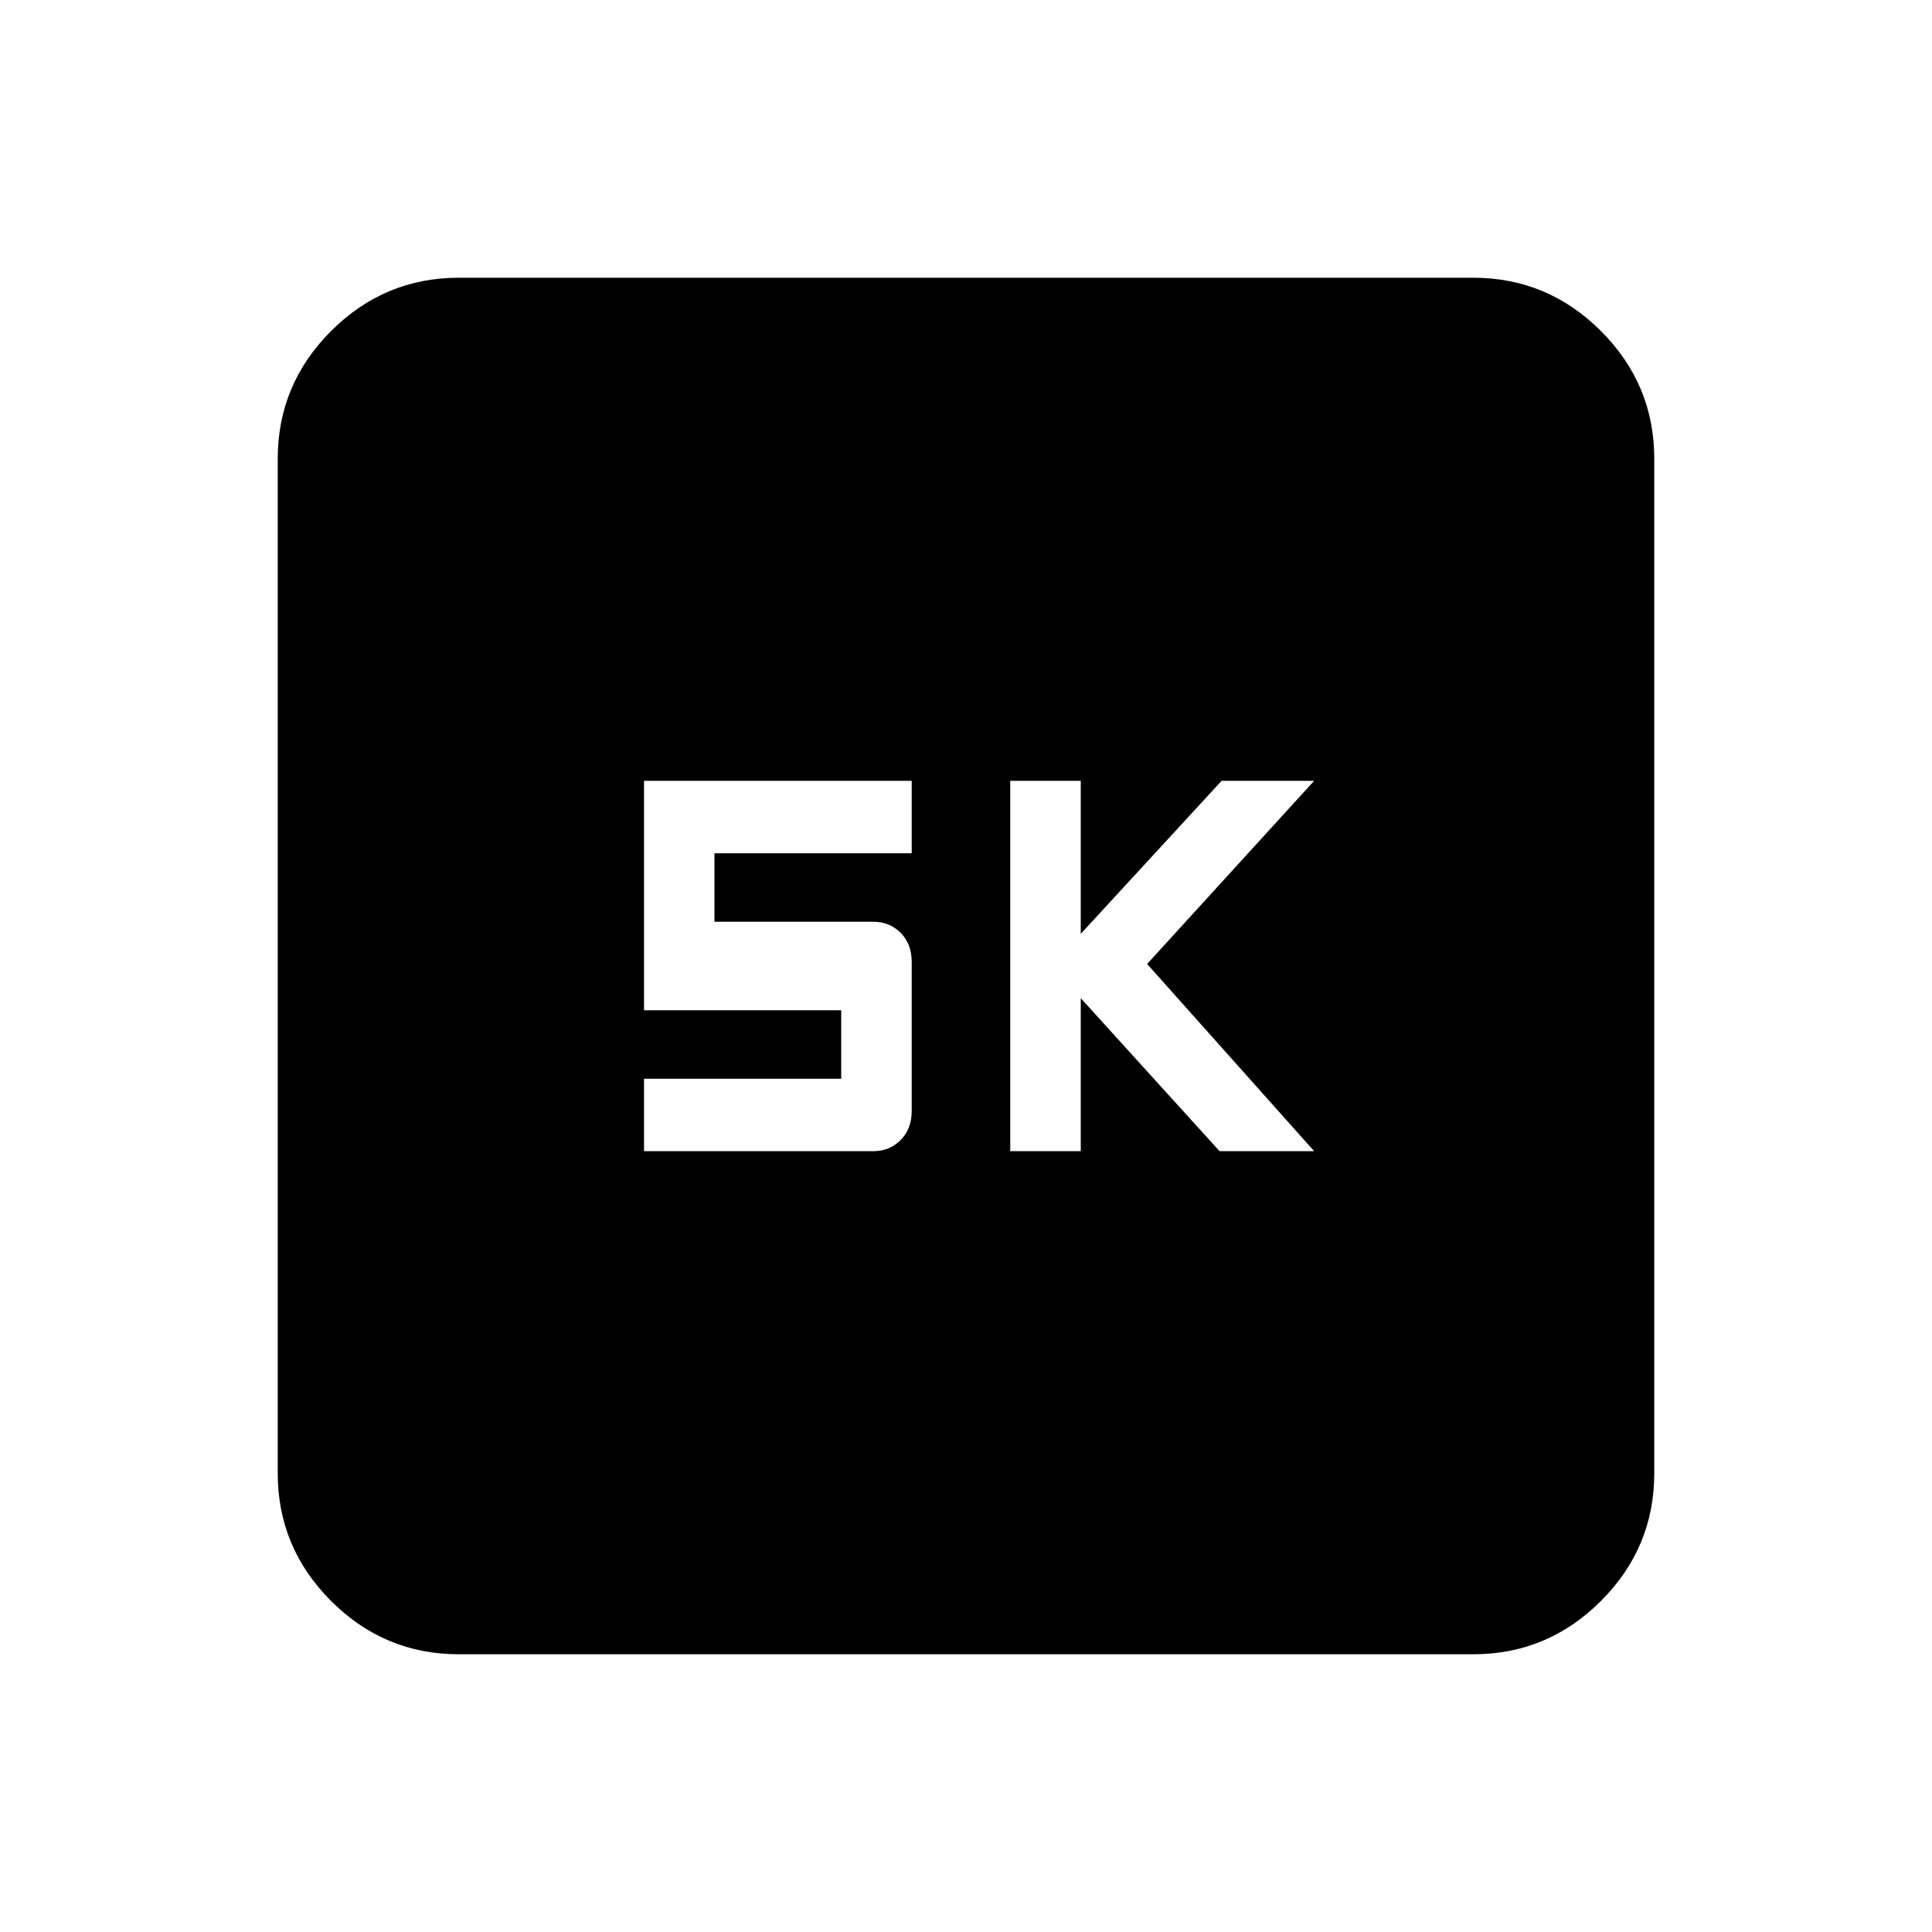 <svg xmlns="http://www.w3.org/2000/svg" height="20" width="20"><path d="M10.458 11.917h.73v-1.584l1.437 1.584h.979l-1.729-1.938 1.729-1.896h-.958l-1.458 1.584V8.083h-.73Zm-3.791 0h2.375q.166 0 .281-.115.115-.114.115-.302V9.958q0-.187-.115-.302-.115-.114-.281-.114H7.396v-.709h2.042v-.75H6.667v2.375h2.041v.709H6.667ZM4.75 17.125q-.771 0-1.323-.552-.552-.552-.552-1.323V4.75q0-.771.552-1.323.552-.552 1.323-.552h10.5q.771 0 1.323.552.552.552.552 1.323v10.5q0 .771-.552 1.323-.552.552-1.323.552Z"/></svg>